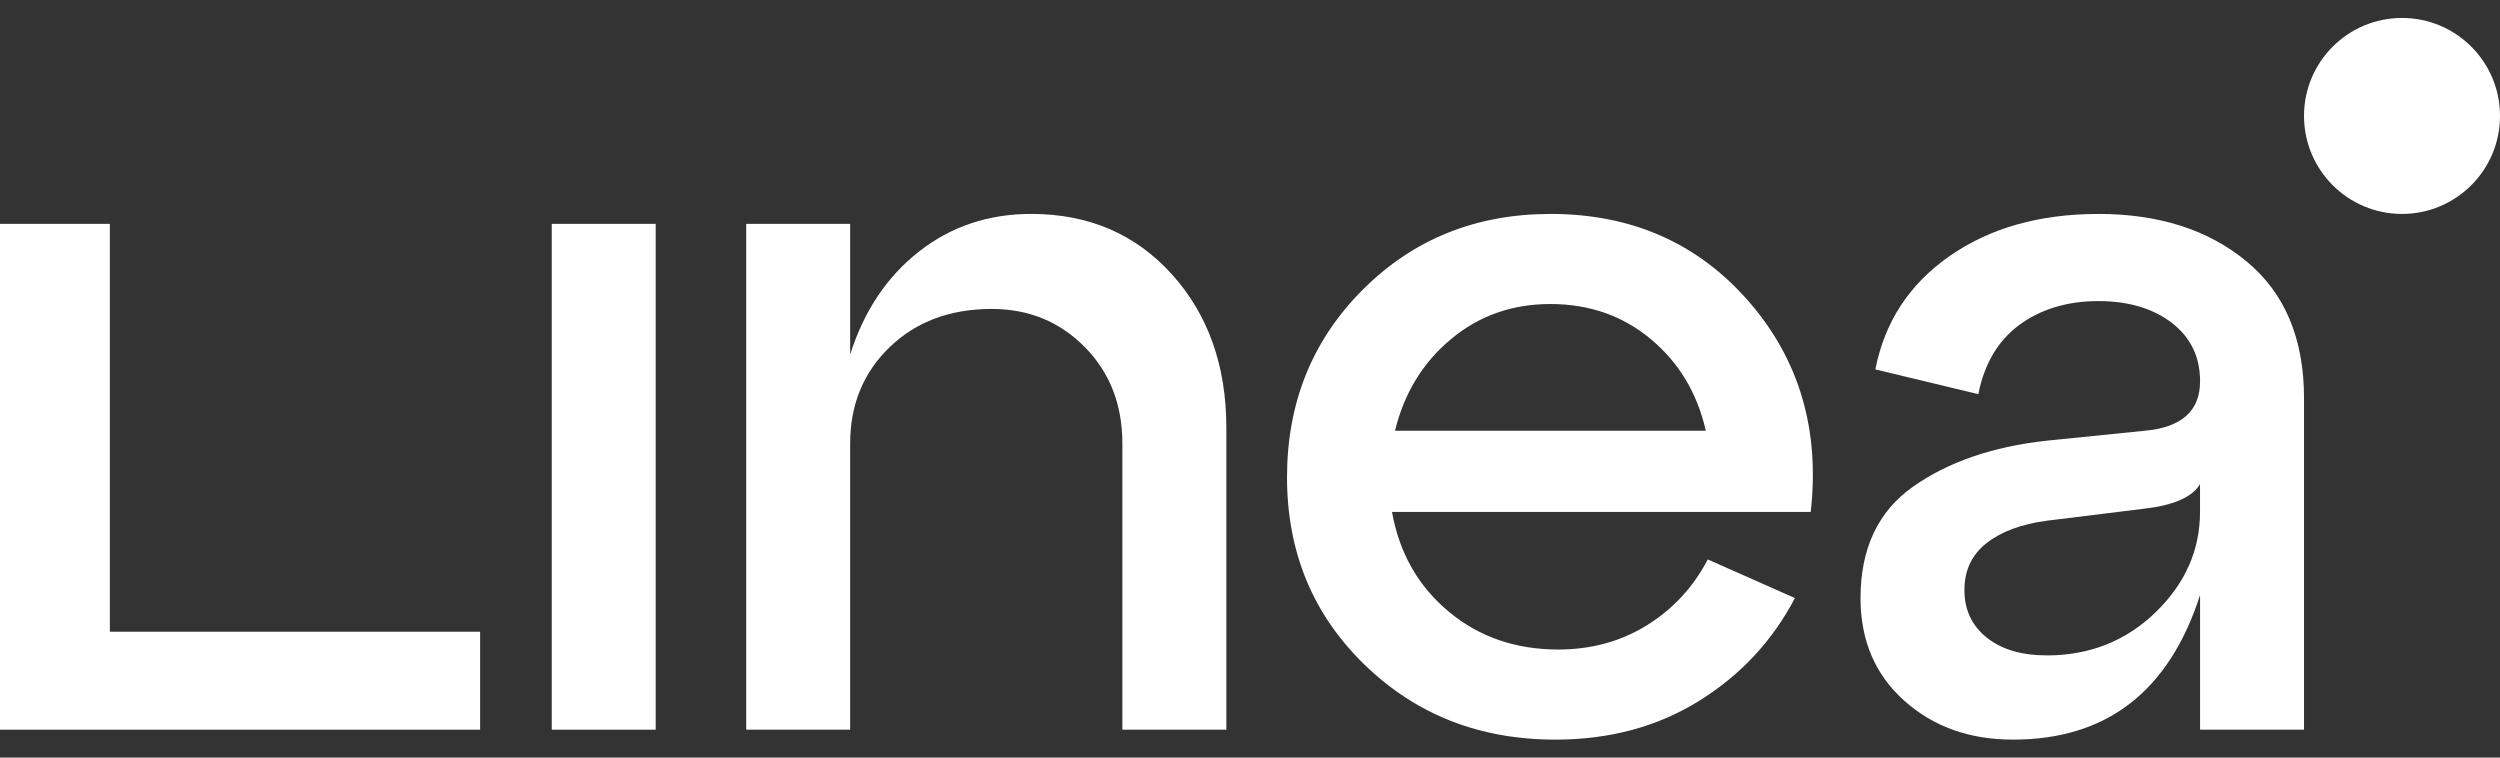 <svg width="99" height="30" viewBox="0 0 99 30" fill="none" xmlns="http://www.w3.org/2000/svg">
<rect x="0" y="0" width="99" height="30" fill="#333333" stroke="none"/>
<path d="M25.965 28.896H21.849V8.865H25.965V28.896Z" fill="white"/>
<path d="M40.839 8.471C43.111 8.471 44.968 9.268 46.406 10.862C47.843 12.455 48.563 14.481 48.563 16.938V28.894H44.446V17.565C44.446 16.023 43.95 14.748 42.956 13.743C41.963 12.737 40.736 12.234 39.273 12.234C37.625 12.234 36.28 12.737 35.235 13.743C34.19 14.748 33.666 16.023 33.666 17.565V28.894H29.55V8.864H33.666V14.039C34.214 12.314 35.123 10.955 36.392 9.961C37.658 8.968 39.142 8.471 40.841 8.471H40.839Z" fill="white"/>
<path d="M61.396 8.471C64.61 8.471 67.224 9.622 69.236 11.921C71.247 14.223 72.071 17.004 71.705 20.272H55.123C55.411 21.892 56.156 23.207 57.359 24.212C58.561 25.218 60.01 25.721 61.709 25.721C63.015 25.721 64.184 25.4 65.217 24.761C66.249 24.122 67.053 23.252 67.628 22.153L71.078 23.683C70.19 25.382 68.921 26.739 67.276 27.76C65.631 28.78 63.735 29.289 61.591 29.289C58.586 29.289 56.063 28.296 54.025 26.311C51.986 24.326 50.966 21.855 50.966 18.902C50.966 15.949 51.965 13.473 53.965 11.472C55.964 9.473 58.439 8.473 61.394 8.473L61.396 8.471ZM61.396 12.039C59.879 12.039 58.567 12.503 57.456 13.432C56.344 14.359 55.606 15.568 55.242 17.058H67.551C67.212 15.568 66.485 14.359 65.376 13.432C64.265 12.505 62.938 12.039 61.396 12.039Z" fill="white"/>
<path d="M83.085 8.471C85.49 8.471 87.45 9.098 88.965 10.353C90.48 11.607 91.239 13.411 91.239 15.762V28.896H87.123V23.565C85.893 27.381 83.424 29.289 79.714 29.289C77.987 29.289 76.551 28.774 75.401 27.741C74.25 26.708 73.677 25.357 73.677 23.685C73.677 21.725 74.368 20.253 75.754 19.274C77.139 18.296 78.904 17.687 81.046 17.451L84.927 17.058C86.39 16.928 87.123 16.274 87.123 15.098C87.123 14.132 86.75 13.36 86.005 12.786C85.26 12.211 84.287 11.923 83.085 11.923C81.883 11.923 80.817 12.238 79.968 12.865C79.12 13.492 78.578 14.407 78.342 15.609L74.264 14.628C74.631 12.747 75.61 11.251 77.205 10.139C78.799 9.03 80.759 8.473 83.085 8.473V8.471ZM81.046 25.955C82.746 25.955 84.182 25.386 85.358 24.25C86.533 23.113 87.121 21.787 87.121 20.27V19.173C86.808 19.697 86.049 20.021 84.846 20.152L81.044 20.622C80.051 20.754 79.26 21.046 78.673 21.503C78.085 21.961 77.791 22.582 77.791 23.366C77.791 24.151 78.085 24.777 78.673 25.247C79.26 25.717 80.051 25.953 81.044 25.953L81.046 25.955Z" fill="white"/>
<path d="M19.013 28.896H0V8.865H4.35V25.016H19.013V28.896Z" fill="white"/>
<path d="M95.12 8.472C97.263 8.472 99 6.734 99 4.591C99 2.448 97.263 0.711 95.12 0.711C92.977 0.711 91.239 2.448 91.239 4.591C91.239 6.734 92.977 8.472 95.12 8.472Z" fill="white"/>
</svg>
